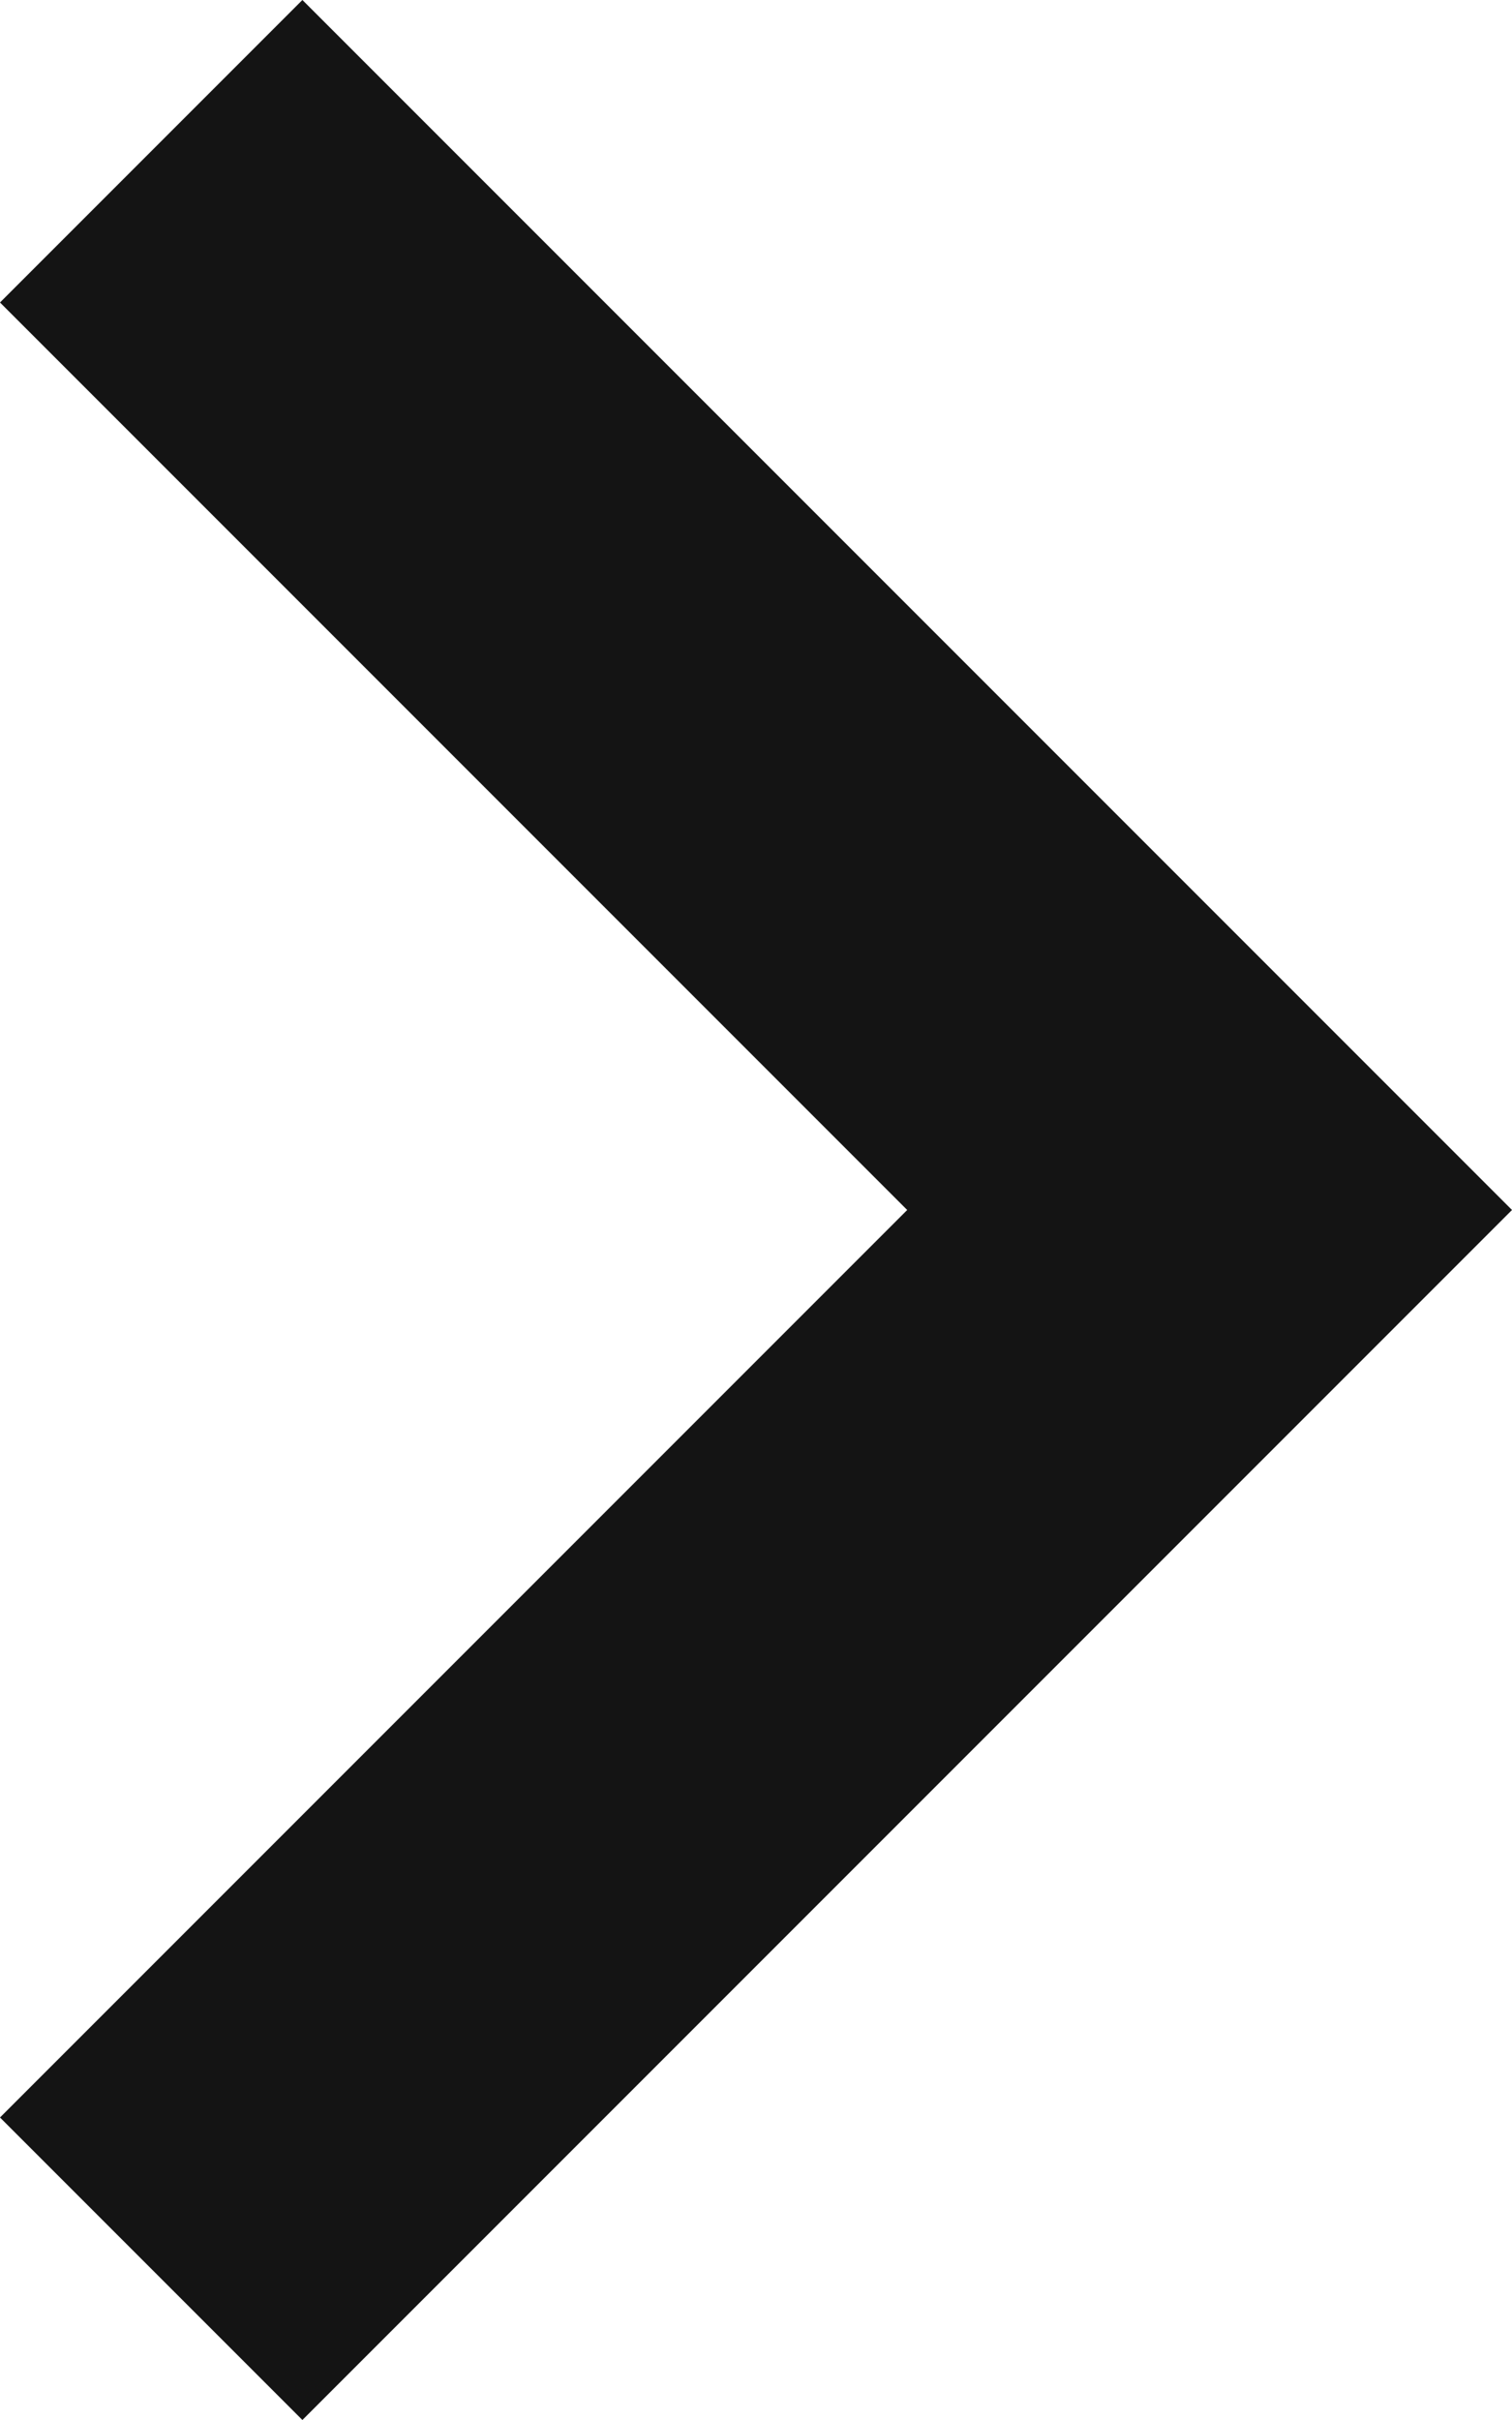 <svg width="20" height="32" viewBox="0 0 20 32" fill="none" xmlns="http://www.w3.org/2000/svg">
    <path fill-rule="evenodd" clip-rule="evenodd" d="M4 0L0 4L12 16L0 28L4 32L20 16L4 0Z" fill="#141414"/>
</svg>
